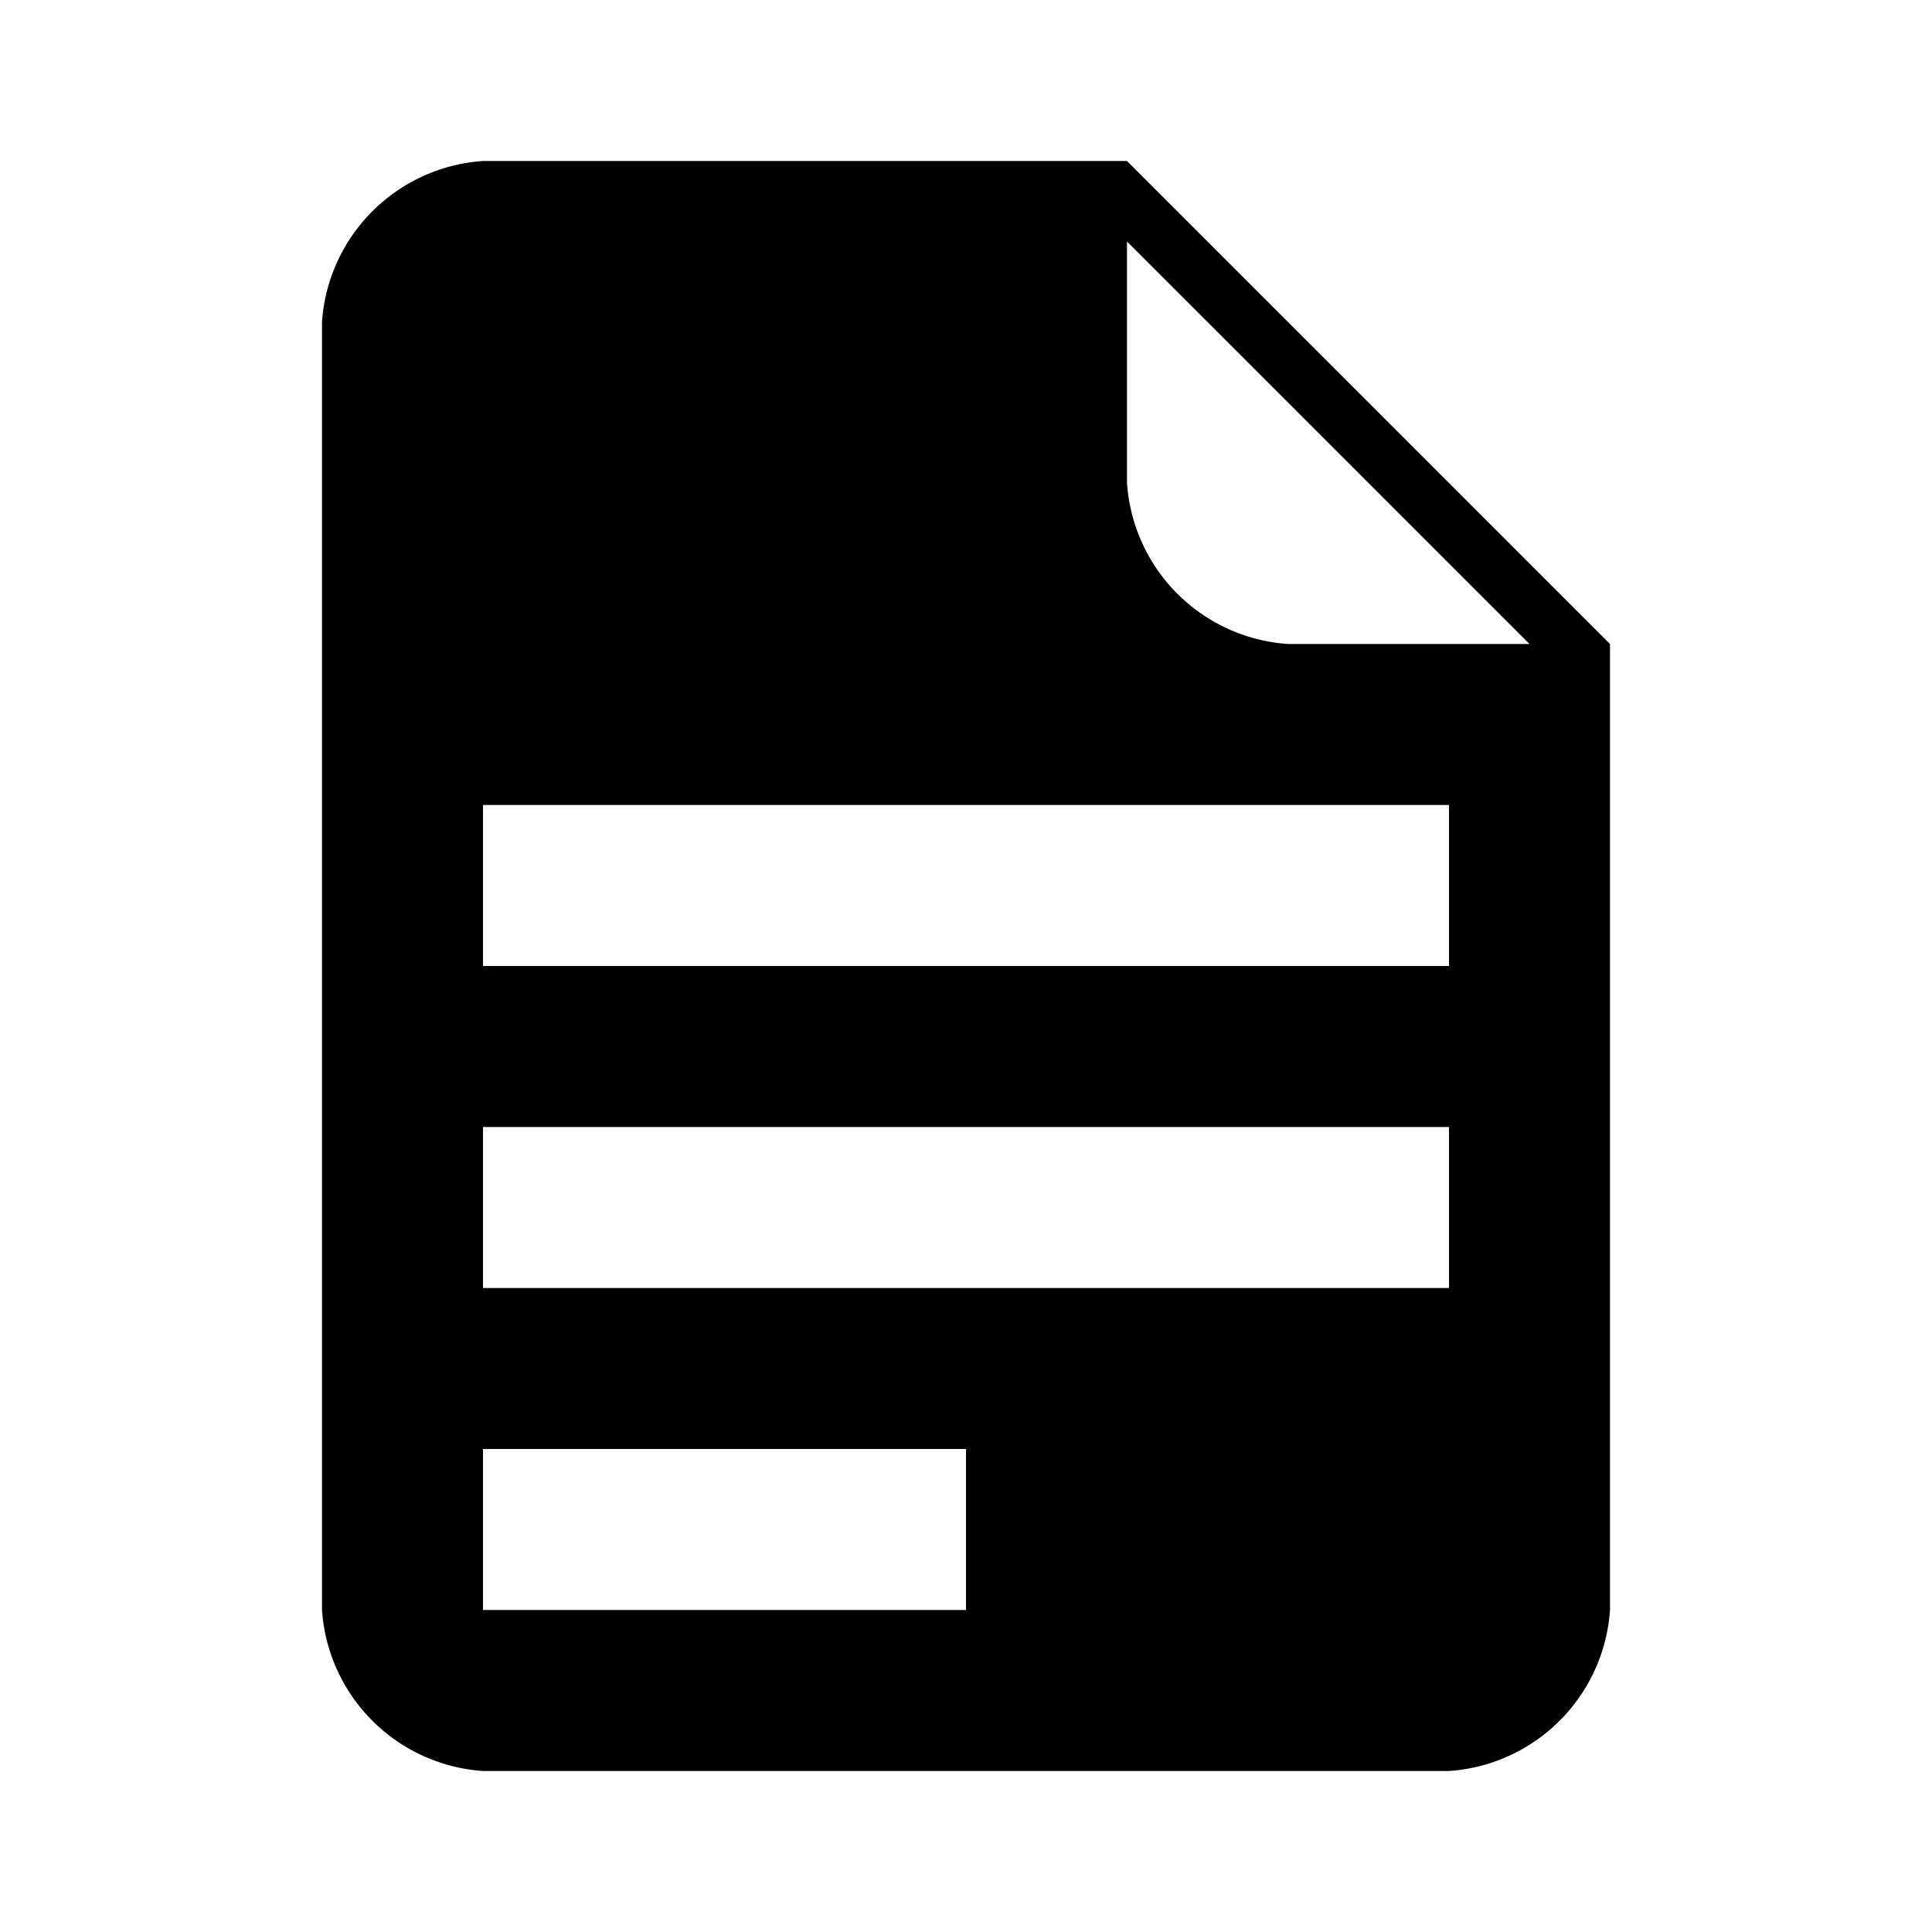 <svg xmlns="http://www.w3.org/2000/svg" viewBox="0 0 24 24"><title>icon-meta-file-text</title><path d="M14,2H6A2.151,2.151,0,0,0,4,4V20a2.151,2.151,0,0,0,2,2H18a2.151,2.151,0,0,0,2-2V8ZM12,20H6V18h6v2Zm6-4H6V14H18v2Zm0-4H6V10H18v2ZM16,8a2.151,2.151,0,0,1-2-2V3l5,5H16Z"/></svg>